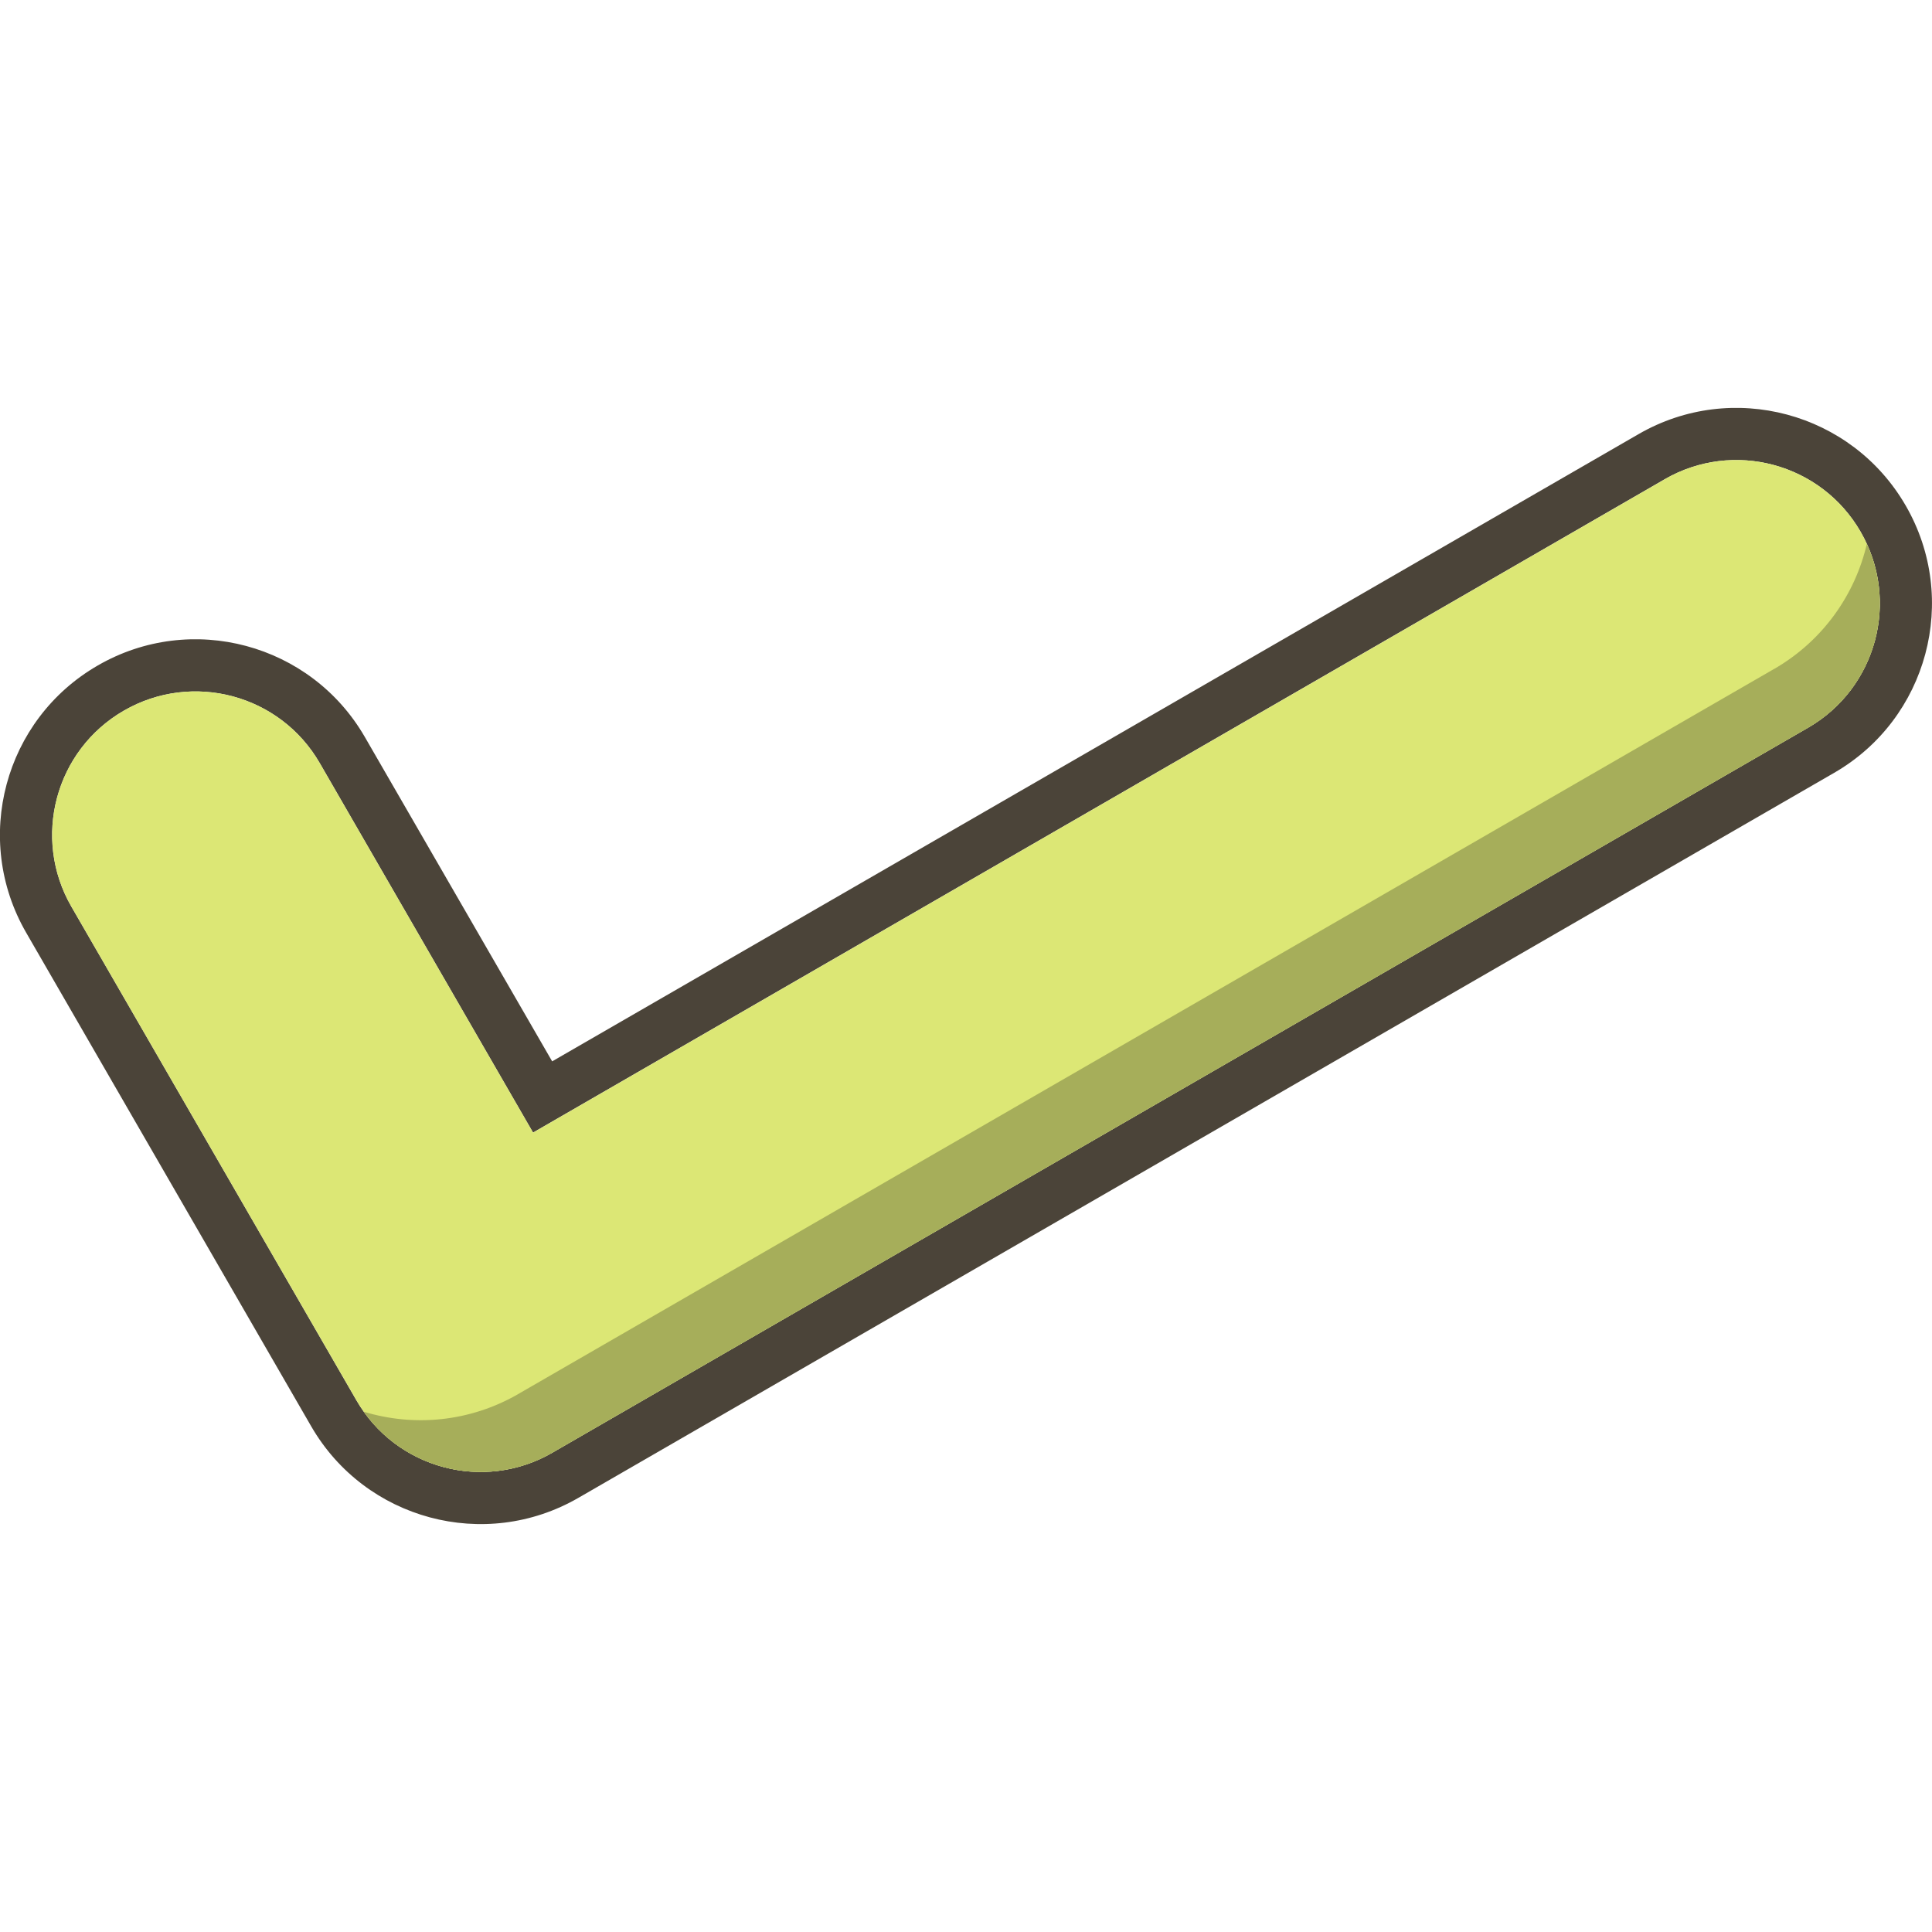 <!-- icon666.com - MILLIONS vector ICONS FREE --><svg clip-rule="evenodd" fill-rule="evenodd" image-rendering="optimizeQuality" shape-rendering="geometricPrecision" text-rendering="geometricPrecision" viewBox="0 0 43.349 43.349" xmlns="http://www.w3.org/2000/svg"><g id="Layer_x0020_1"><path d="m12.389 23.814 24.377-14.074c2.098-1.211 4.783-.492 5.994 1.606 1.212 2.098.492 4.783-1.606 5.994l-28.149 16.252c-.009.005-.018.011-.028.016-2.098 1.212-4.783.492-5.995-1.606l-.585-1.013 0-0-5.81-10.063c-1.212-2.098-.492-4.782 1.606-5.994s4.783-.492 5.994 1.606zm-5.214-6.691c-.888-1.539-2.857-2.066-4.396-1.178-1.539.888-2.066 2.857-1.178 4.396l6.395 11.076-0.0 0c.889 1.539 2.857 2.067 4.396 1.178.008-.004.015-.009.022-.013l28.155-16.255c1.539-.889 2.066-2.857 1.178-4.396-.888-1.539-2.857-2.066-4.396-1.178l-25.391 14.659z" fill="#4b4439"></path><path d="m37.352 10.754-25.391 14.659-4.786-8.29c-.888-1.539-2.857-2.066-4.396-1.178s-2.066 2.857-1.178 4.396l6.395 11.076c.889 1.539 2.857 2.067 4.396 1.178l.022-.013 28.155-16.255c1.539-.889 2.066-2.857 1.178-4.396-.888-1.539-2.857-2.066-4.396-1.178z" fill="#dce775"></path><path d="m39.808 15.008-28.149 16.252-.028.017c-1.095.632-2.348.739-3.47.398.95 1.338 2.781 1.758 4.231.921l.022-.013 28.155-16.255c1.45-.837 2.002-2.632 1.318-4.124-.266 1.141-.985 2.173-2.079 2.805z" fill="#a6ae5a"></path></g></svg>